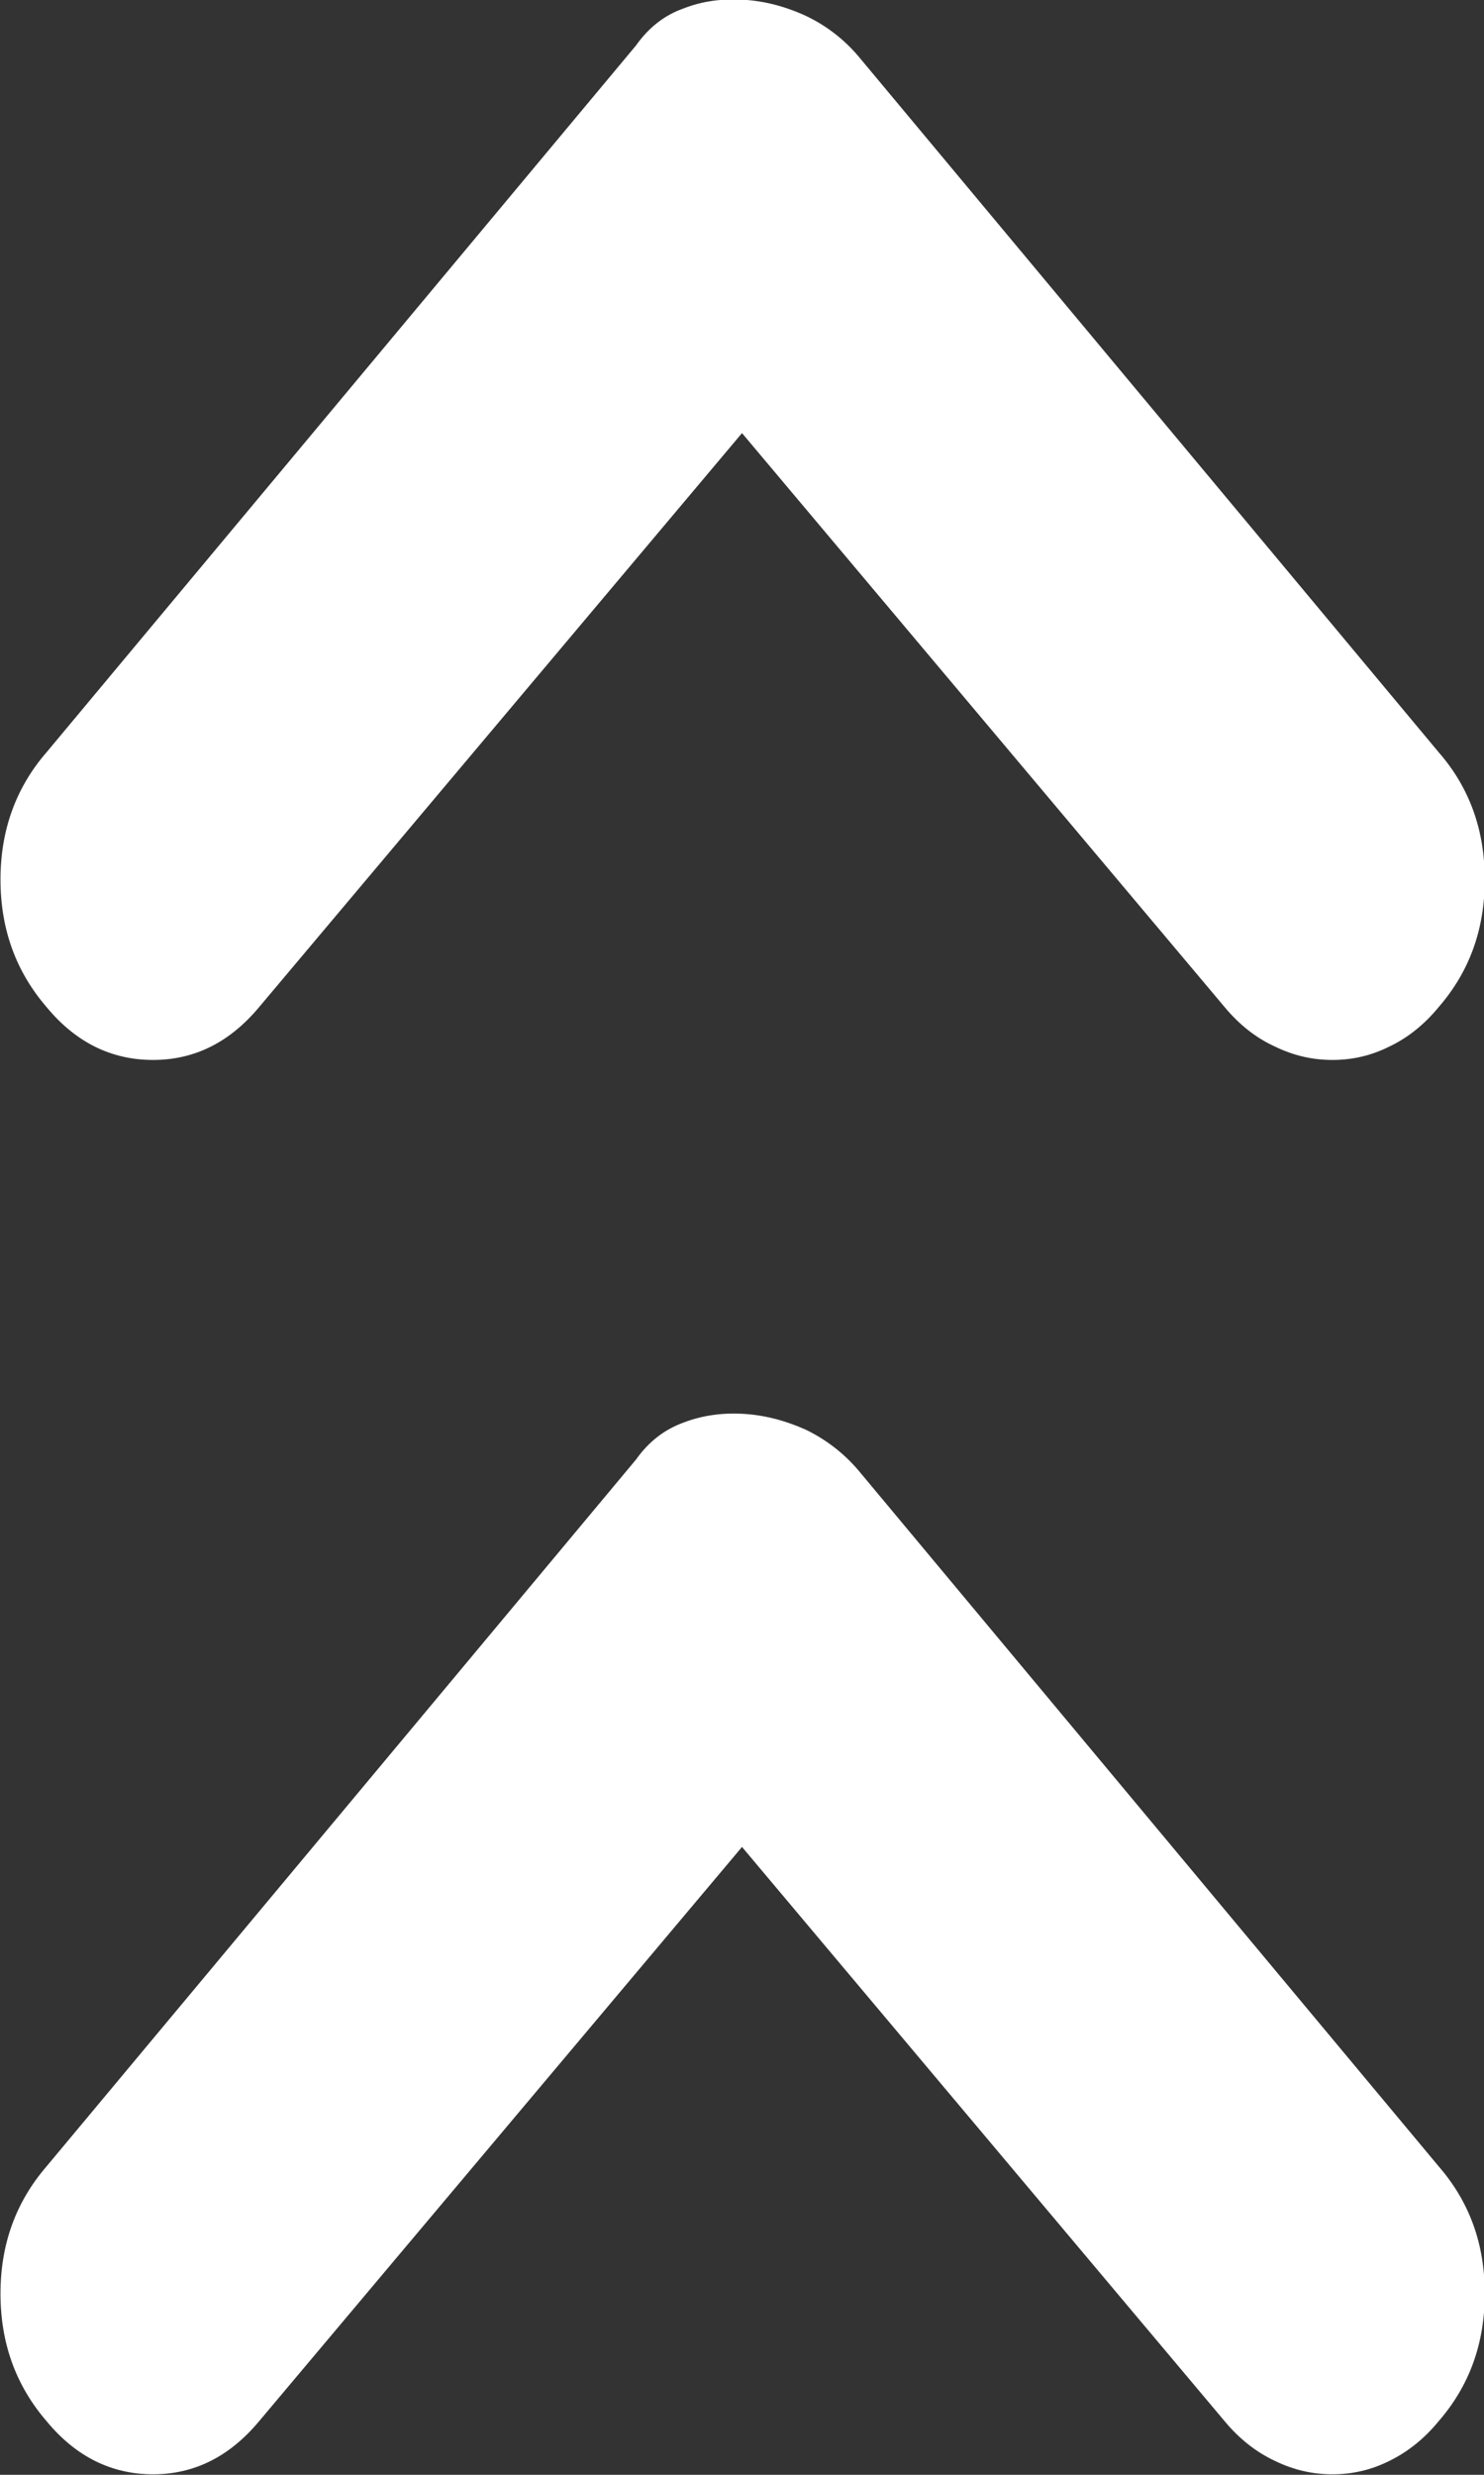 <svg 
 xmlns="http://www.w3.org/2000/svg"
 xmlns:xlink="http://www.w3.org/1999/xlink"
 width="6px" height="10px">
<rect width="100%" height="100%" fill="#333333" stroke="none"/>
<path fill-rule="evenodd"  fill="rgb(255, 255, 255)"
 d="M5.617,4.229 C5.543,4.266 5.467,4.283 5.387,4.283 C5.308,4.283 5.231,4.266 5.155,4.229 C5.078,4.194 5.010,4.140 4.951,4.069 L3.000,1.750 L1.048,4.069 C0.929,4.212 0.786,4.283 0.619,4.283 C0.450,4.283 0.306,4.212 0.188,4.069 C0.064,3.925 0.002,3.754 0.002,3.554 C0.002,3.355 0.064,3.183 0.188,3.040 L2.572,0.183 C2.623,0.111 2.687,0.061 2.764,0.034 C2.840,0.004 2.921,-0.006 3.006,-0.001 C3.091,0.004 3.175,0.026 3.258,0.064 C3.340,0.103 3.412,0.158 3.472,0.229 L5.817,3.040 C5.942,3.183 6.003,3.355 6.003,3.554 C6.003,3.754 5.942,3.925 5.817,4.069 C5.759,4.140 5.691,4.194 5.617,4.229 ZM2.572,5.897 C2.623,5.825 2.687,5.776 2.764,5.748 C2.840,5.719 2.921,5.708 3.006,5.713 C3.091,5.718 3.175,5.740 3.258,5.777 C3.340,5.817 3.412,5.872 3.472,5.943 L5.817,8.754 C5.942,8.898 6.003,9.068 6.003,9.268 C6.003,9.468 5.942,9.639 5.817,9.783 C5.759,9.854 5.691,9.908 5.617,9.944 C5.543,9.981 5.467,9.998 5.387,9.998 C5.308,9.998 5.231,9.981 5.155,9.944 C5.078,9.908 5.010,9.854 4.951,9.783 L3.000,7.463 L1.048,9.783 C0.929,9.926 0.786,9.998 0.619,9.998 C0.450,9.998 0.306,9.926 0.188,9.783 C0.064,9.639 0.002,9.468 0.002,9.268 C0.002,9.068 0.064,8.898 0.188,8.754 L2.572,5.897 Z"/>
</svg>
